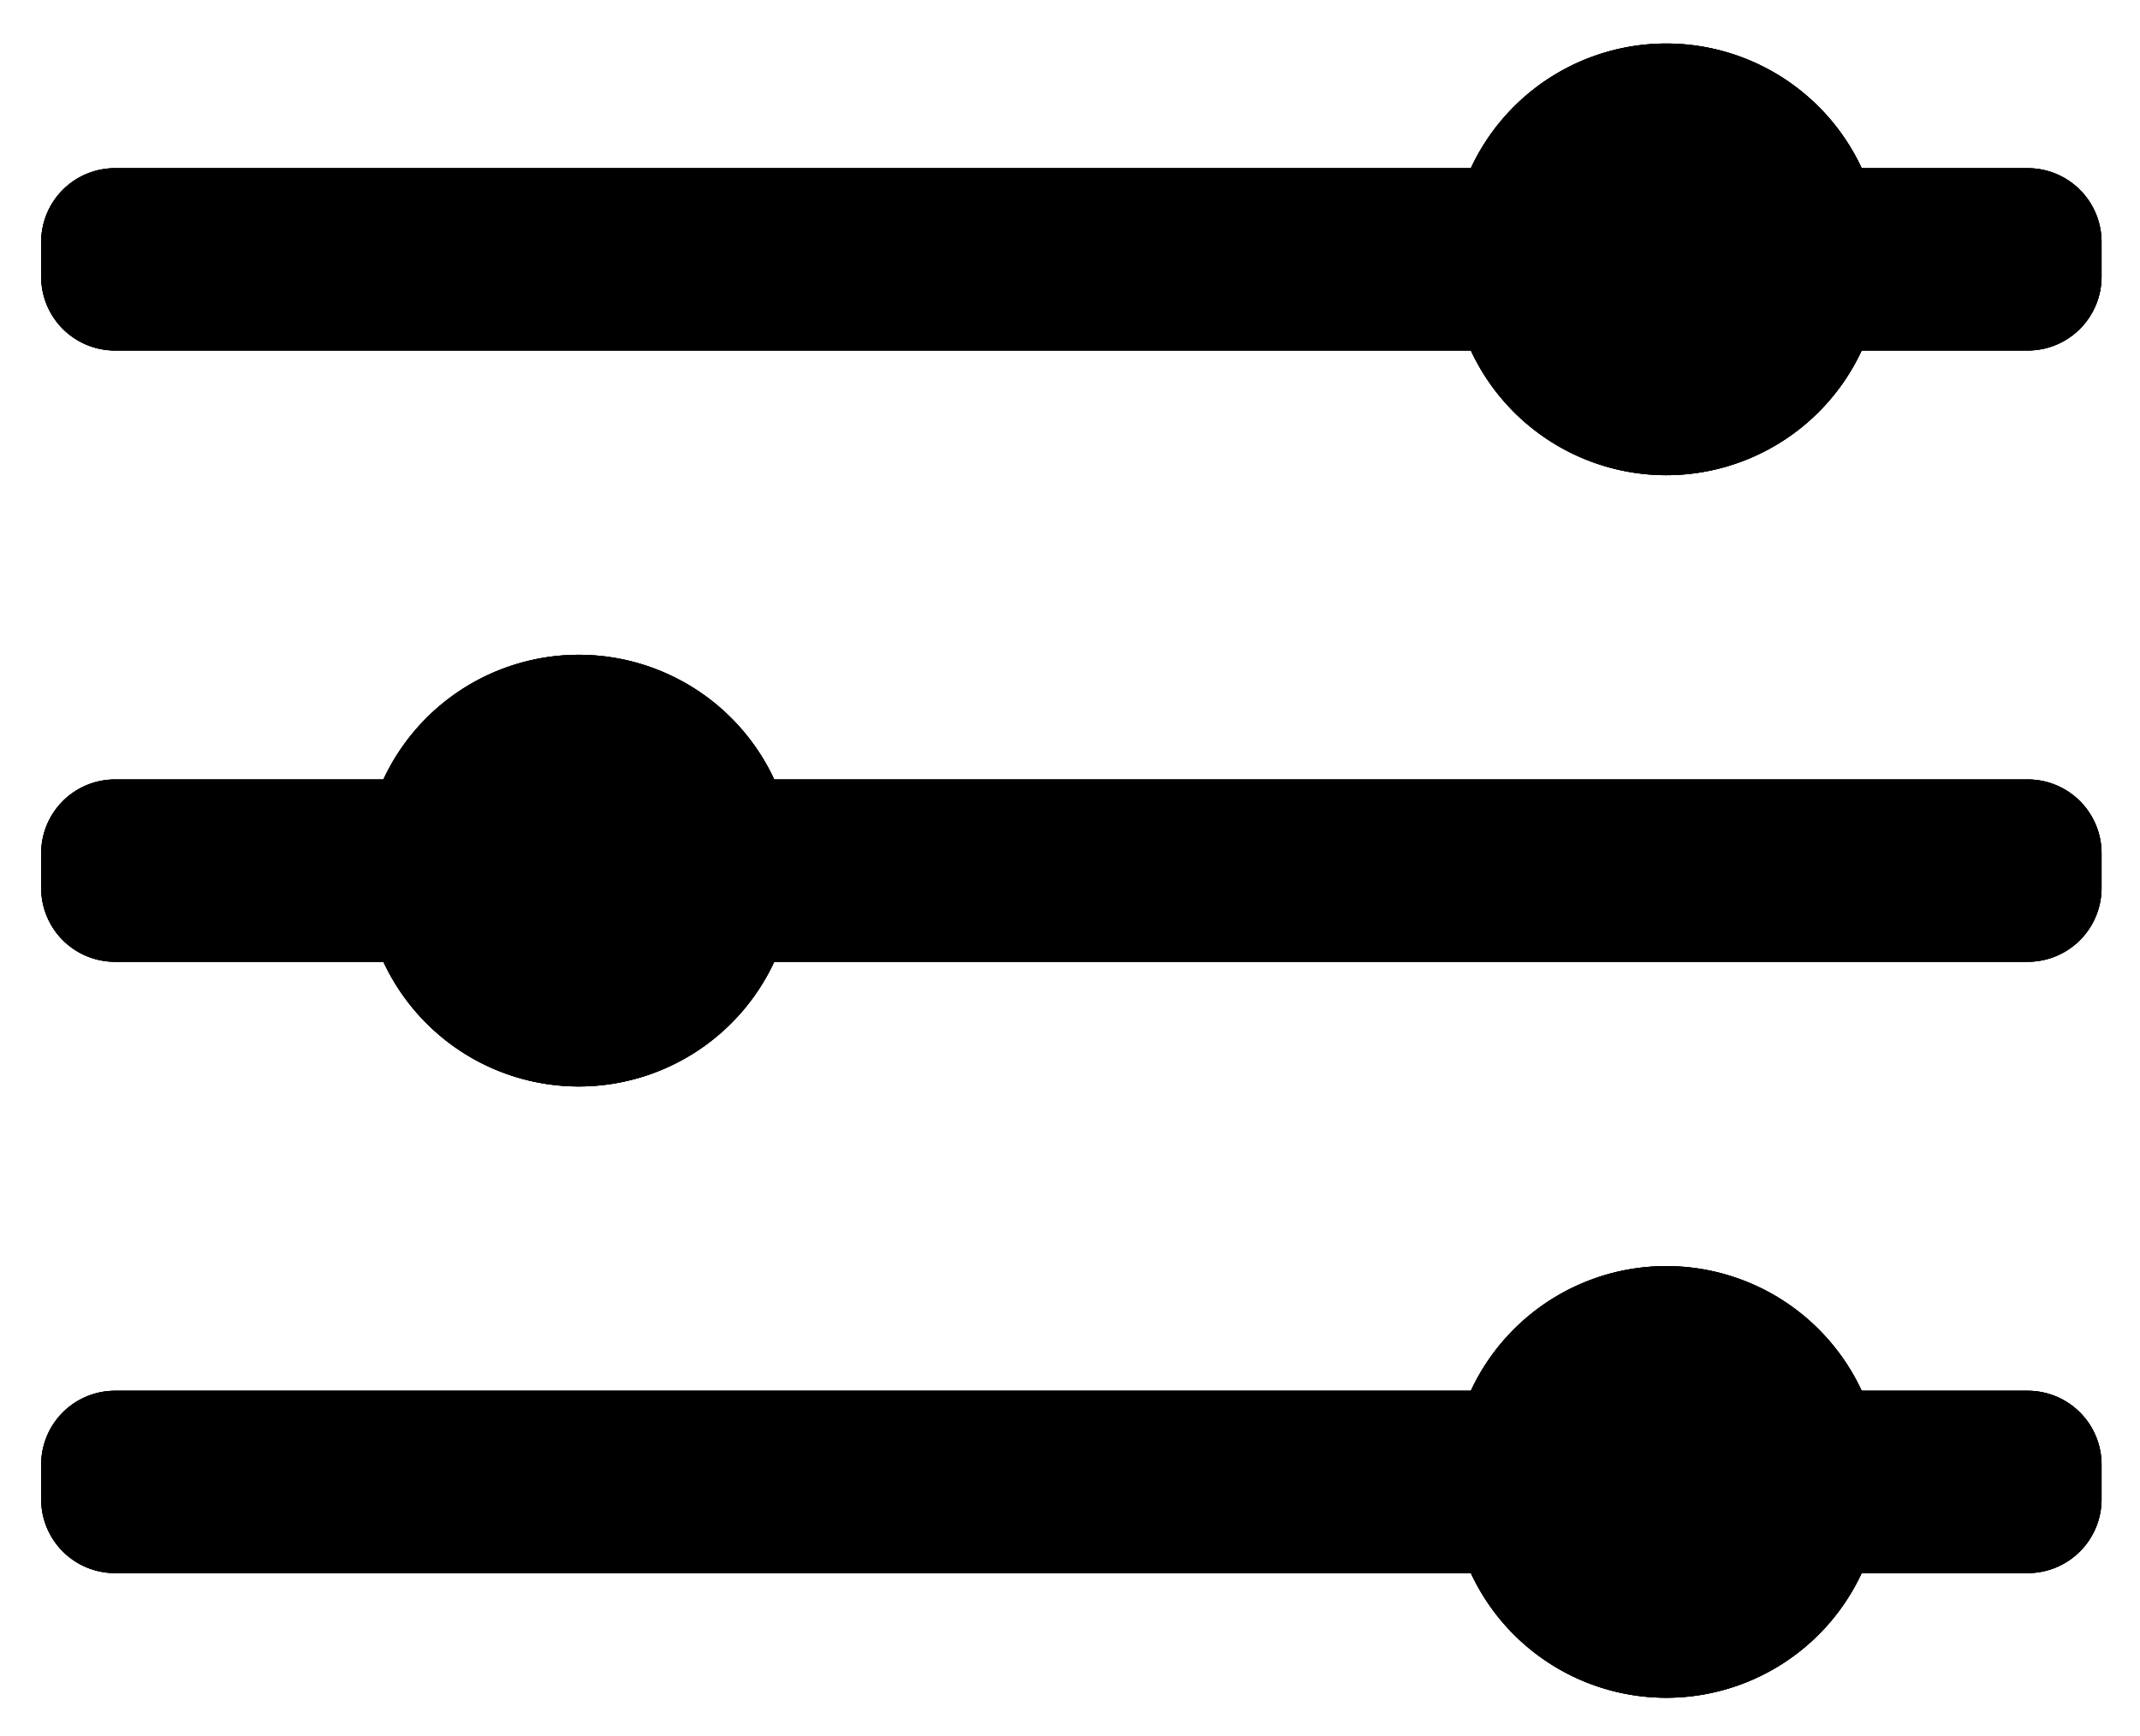 <svg xmlns="http://www.w3.org/2000/svg" role="img" viewBox="49.30 56.92 82.16 66.66"><path d="M127.15 63.377h-6.375a8.277 8.277 0 0 0-7.502-4.786 8.279 8.279 0 0 0-7.503 4.786H53.716a2.835 2.835 0 0 0-2.835 2.835v1.33a2.835 2.835 0 0 0 2.835 2.835h52.054a8.279 8.279 0 0 0 7.503 4.786 8.277 8.277 0 0 0 7.502-4.786h6.375a2.834 2.834 0 0 0 2.834-2.835v-1.33a2.834 2.834 0 0 0-2.834-2.835m0 23.468H79.025a8.277 8.277 0 0 0-7.502-4.786 8.279 8.279 0 0 0-7.503 4.786H53.716a2.835 2.835 0 0 0-2.835 2.835v1.33a2.835 2.835 0 0 0 2.835 2.835H64.02a8.279 8.279 0 0 0 7.503 4.786 8.277 8.277 0 0 0 7.502-4.786h48.125a2.834 2.834 0 0 0 2.834-2.835v-1.33a2.834 2.834 0 0 0-2.834-2.835m0 23.469h-6.375a8.277 8.277 0 0 0-7.502-4.786 8.279 8.279 0 0 0-7.503 4.786H53.716a2.835 2.835 0 0 0-2.835 2.835v1.33a2.835 2.835 0 0 0 2.835 2.835h52.054a8.279 8.279 0 0 0 7.503 4.786 8.277 8.277 0 0 0 7.502-4.786h6.375a2.834 2.834 0 0 0 2.834-2.835v-1.33a2.834 2.834 0 0 0-2.834-2.835"/><path d="M127.15 63.377h-6.375a8.277 8.277 0 0 0-7.502-4.786 8.279 8.279 0 0 0-7.503 4.786H53.716a2.835 2.835 0 0 0-2.835 2.835v1.33a2.835 2.835 0 0 0 2.835 2.835h52.054a8.279 8.279 0 0 0 7.503 4.786 8.277 8.277 0 0 0 7.502-4.786h6.375a2.834 2.834 0 0 0 2.834-2.835v-1.33a2.834 2.834 0 0 0-2.834-2.835m0 23.468H79.025a8.277 8.277 0 0 0-7.502-4.786 8.279 8.279 0 0 0-7.503 4.786H53.716a2.835 2.835 0 0 0-2.835 2.835v1.33a2.835 2.835 0 0 0 2.835 2.835H64.02a8.279 8.279 0 0 0 7.503 4.786 8.277 8.277 0 0 0 7.502-4.786h48.125a2.834 2.834 0 0 0 2.834-2.835v-1.33a2.834 2.834 0 0 0-2.834-2.835m0 23.469h-6.375a8.277 8.277 0 0 0-7.502-4.786 8.279 8.279 0 0 0-7.503 4.786H53.716a2.835 2.835 0 0 0-2.835 2.835v1.33a2.835 2.835 0 0 0 2.835 2.835h52.054a8.279 8.279 0 0 0 7.503 4.786 8.277 8.277 0 0 0 7.502-4.786h6.375a2.834 2.834 0 0 0 2.834-2.835v-1.33a2.834 2.834 0 0 0-2.834-2.835"/><path d="M127.15 63.377h-6.375a8.277 8.277 0 0 0-7.502-4.786 8.279 8.279 0 0 0-7.503 4.786H53.716a2.835 2.835 0 0 0-2.835 2.835v1.33a2.835 2.835 0 0 0 2.835 2.835h52.054a8.279 8.279 0 0 0 7.503 4.786 8.277 8.277 0 0 0 7.502-4.786h6.375a2.834 2.834 0 0 0 2.834-2.835v-1.33a2.834 2.834 0 0 0-2.834-2.835m0 23.468H79.025a8.277 8.277 0 0 0-7.502-4.786 8.279 8.279 0 0 0-7.503 4.786H53.716a2.835 2.835 0 0 0-2.835 2.835v1.33a2.835 2.835 0 0 0 2.835 2.835H64.02a8.279 8.279 0 0 0 7.503 4.786 8.277 8.277 0 0 0 7.502-4.786h48.125a2.834 2.834 0 0 0 2.834-2.835v-1.33a2.834 2.834 0 0 0-2.834-2.835m0 23.469h-6.375a8.277 8.277 0 0 0-7.502-4.786 8.279 8.279 0 0 0-7.503 4.786H53.716a2.835 2.835 0 0 0-2.835 2.835v1.33a2.835 2.835 0 0 0 2.835 2.835h52.054a8.279 8.279 0 0 0 7.503 4.786 8.277 8.277 0 0 0 7.502-4.786h6.375a2.834 2.834 0 0 0 2.834-2.835v-1.33a2.834 2.834 0 0 0-2.834-2.835"/></svg>